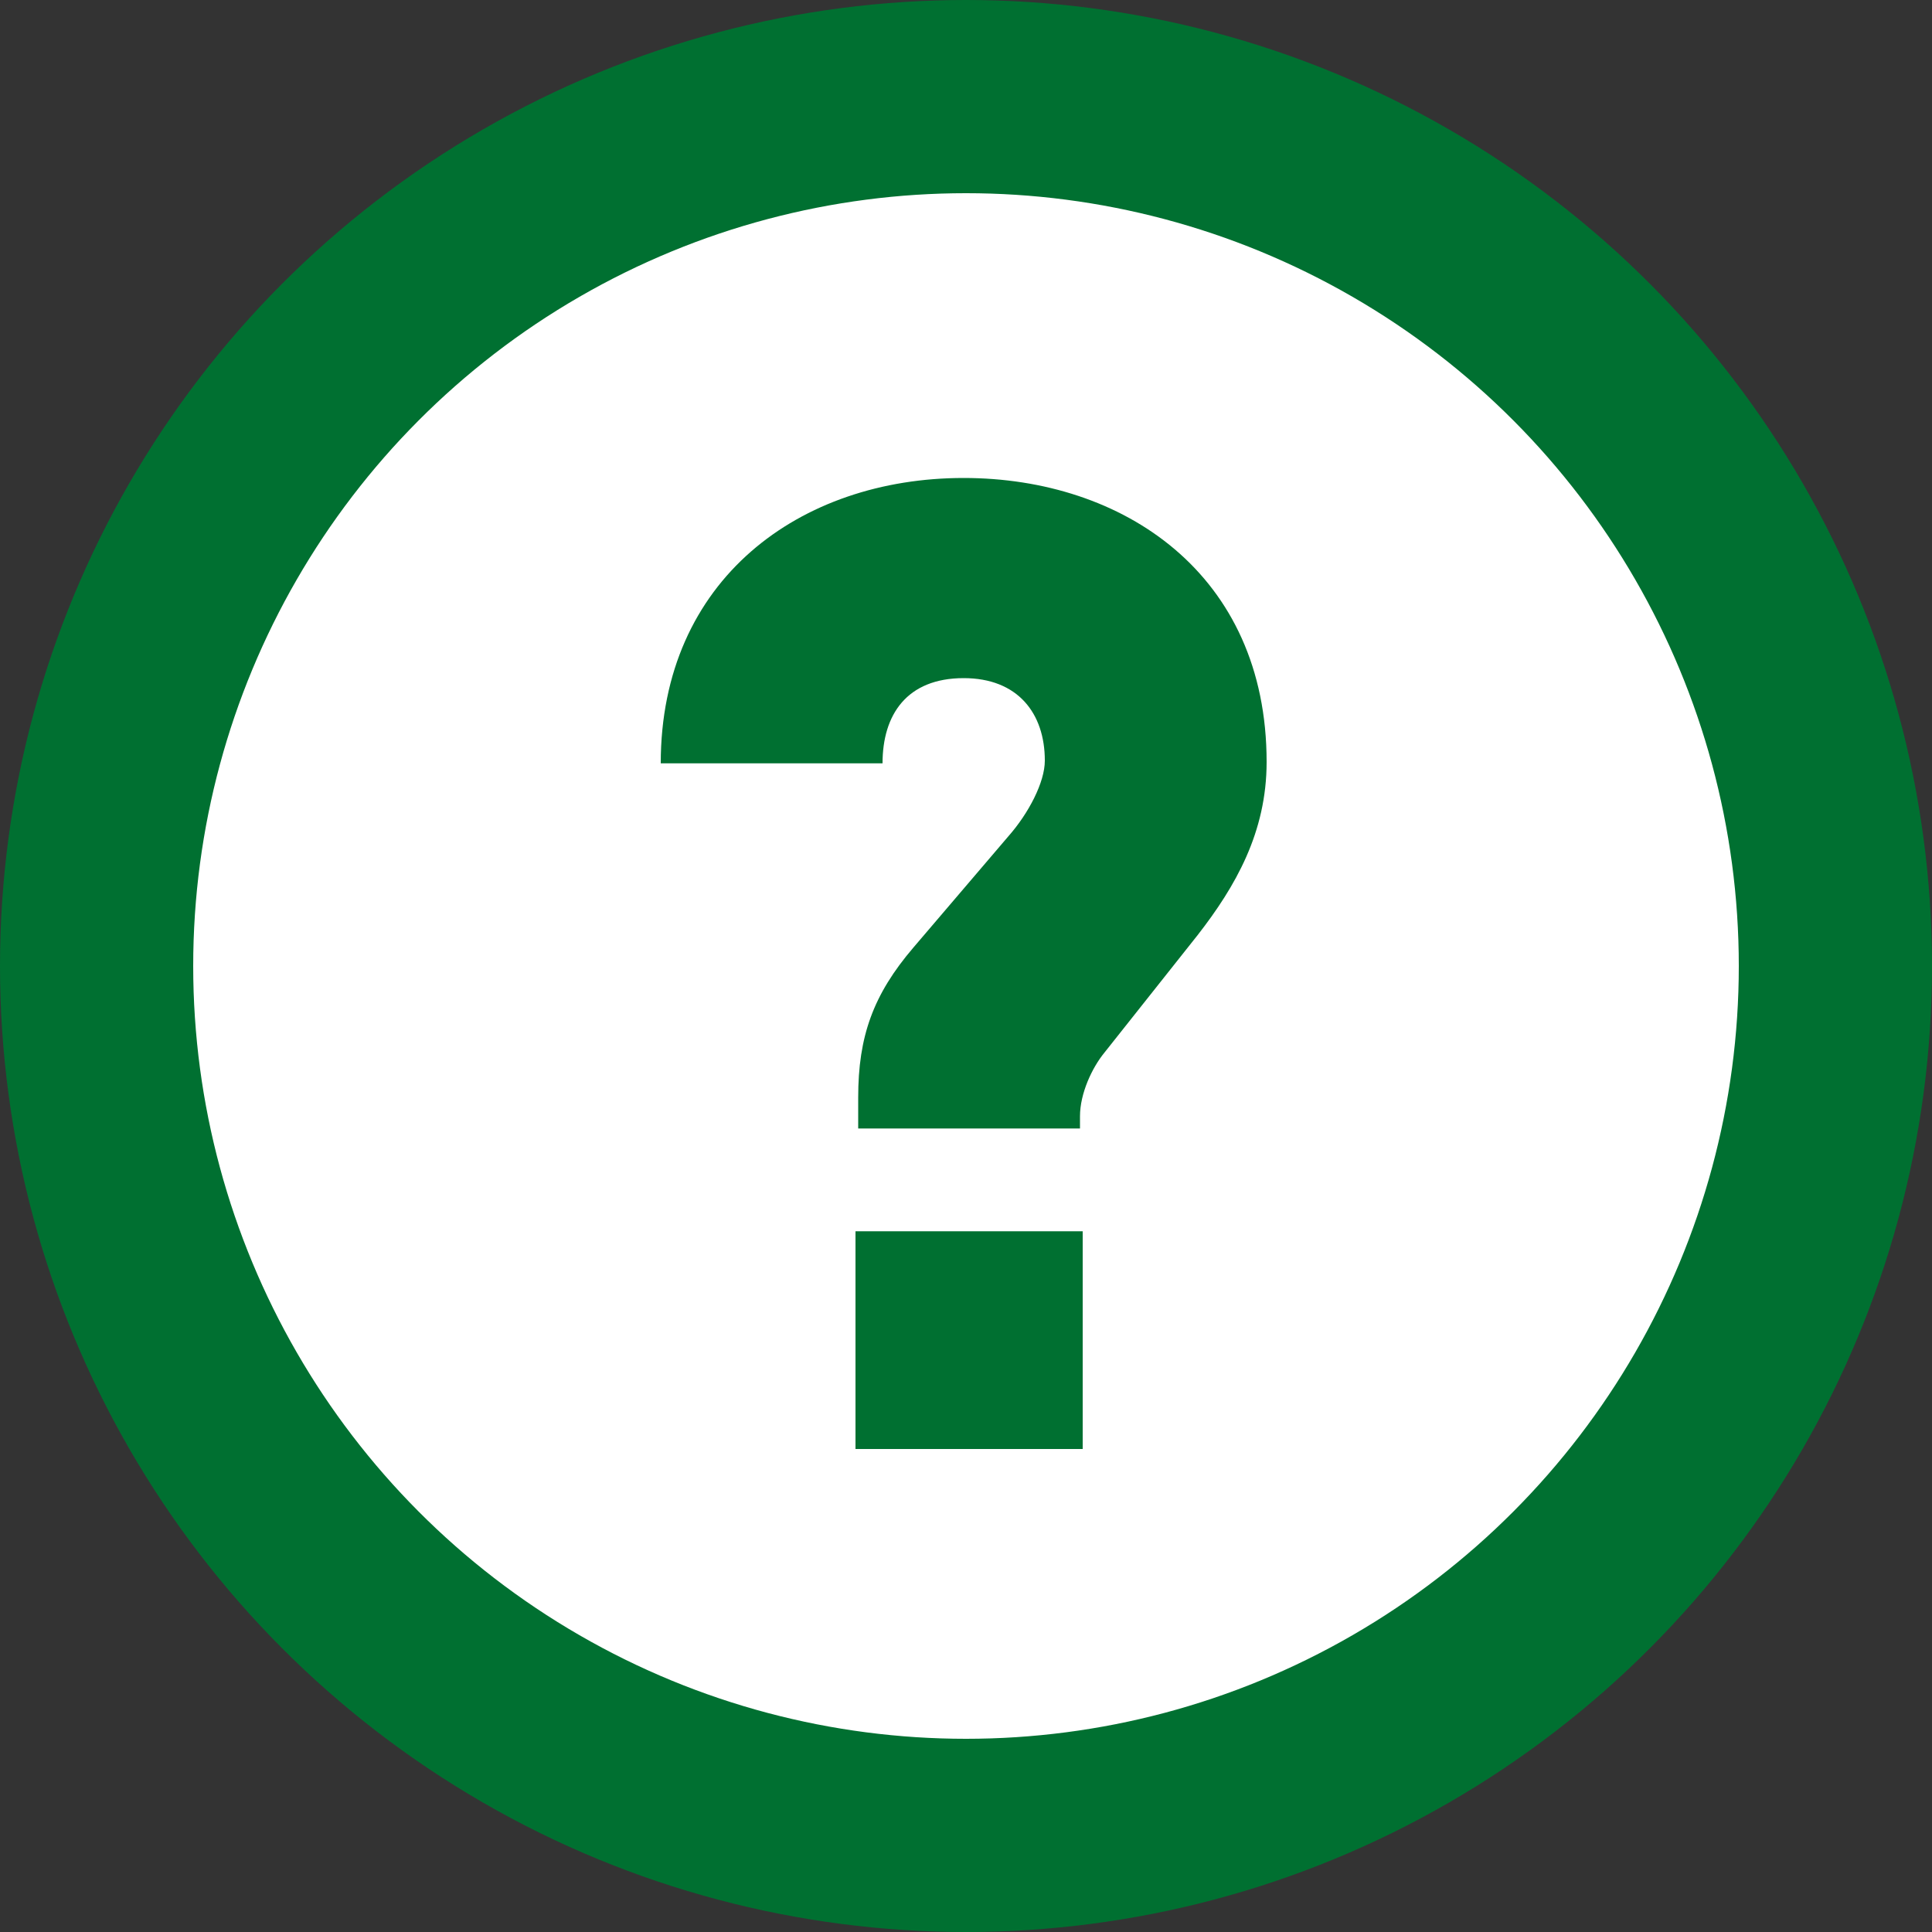 <svg width="20" height="20" viewBox="0 0 20 20" fill="none" xmlns="http://www.w3.org/2000/svg">
<rect x="0" y="0" width="20" height="20" fill="#333333" stroke="none"/>
<circle cx="10" cy="10" r="9" fill="white" stroke="#007031" stroke-width="2"/>
<path d="M13.112 7.888C13.112 5.942 11.628 4.948 9.976 4.948C8.282 4.948 6.84 5.998 6.84 7.902H9.136C9.136 7.398 9.388 7.02 9.976 7.02C10.536 7.02 10.816 7.384 10.816 7.874C10.816 8.098 10.648 8.42 10.438 8.658L9.458 9.806C9.038 10.296 8.884 10.73 8.884 11.36V11.682H11.18V11.556C11.18 11.318 11.306 11.052 11.432 10.898L12.398 9.68C12.79 9.176 13.112 8.616 13.112 7.888ZM11.208 15V12.746H8.856V15H11.208Z" fill="#007031"/>
</svg>
